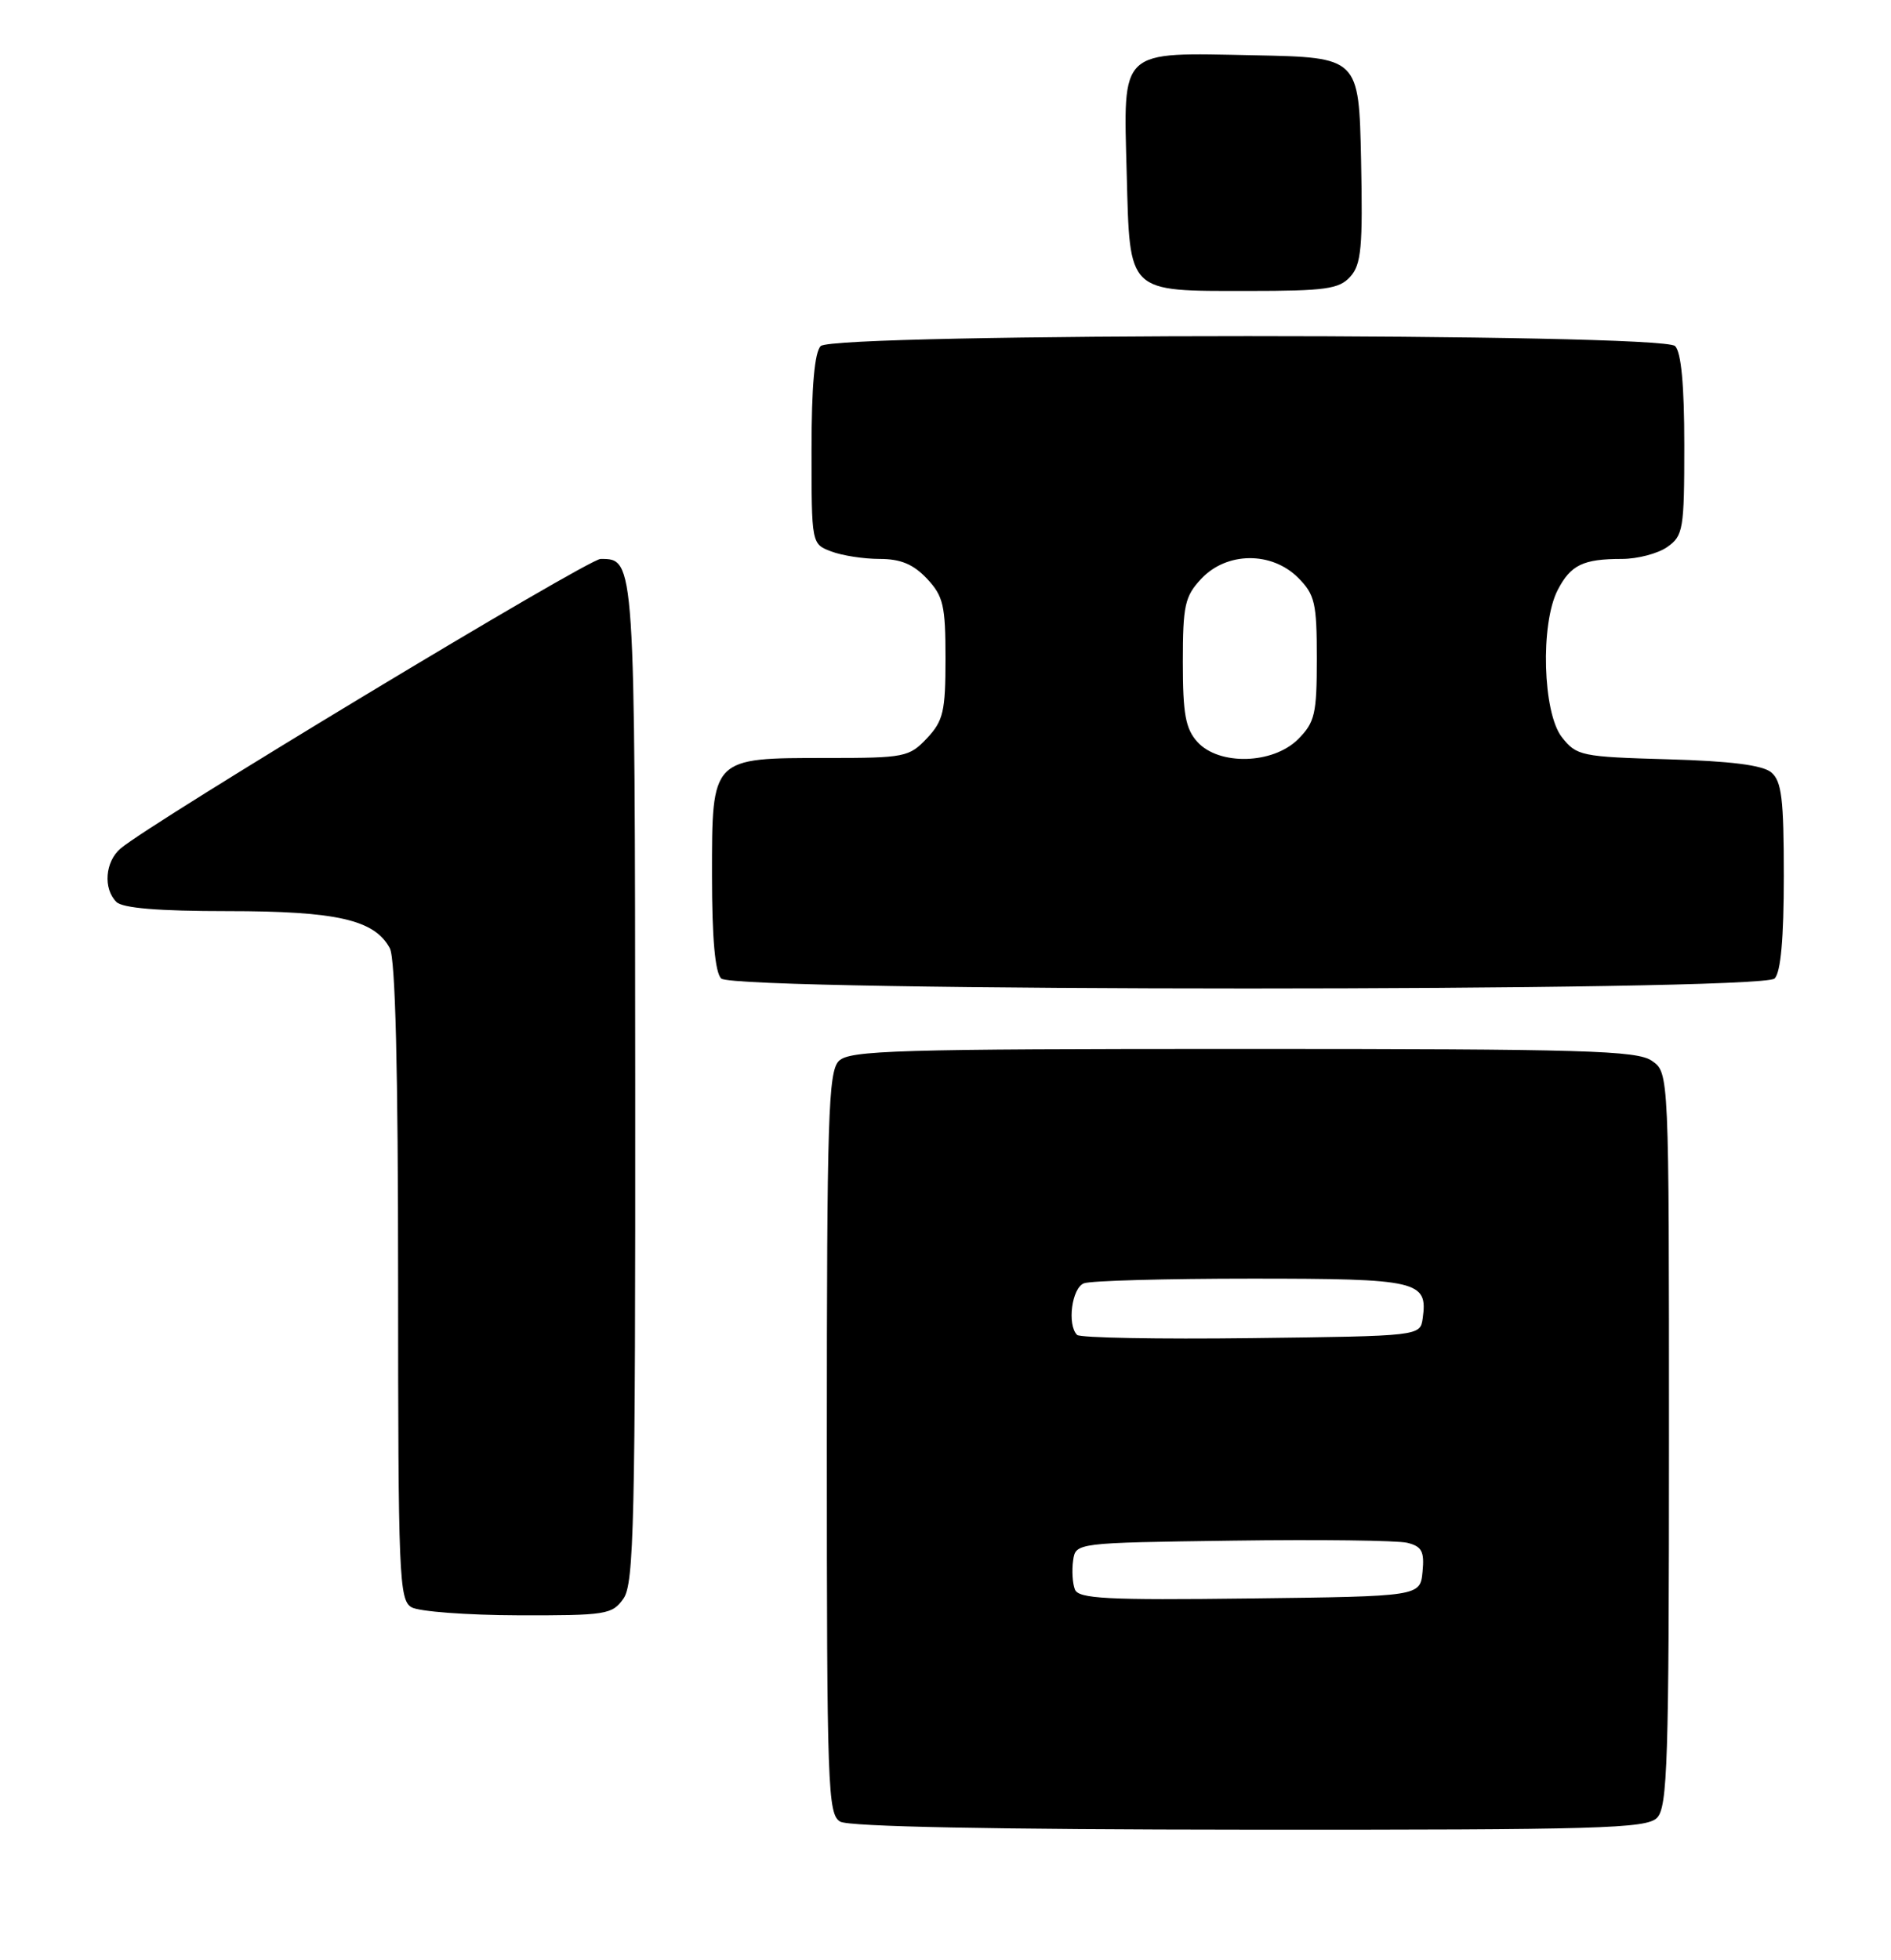 <?xml version="1.0" encoding="UTF-8" standalone="no"?>
<!DOCTYPE svg PUBLIC "-//W3C//DTD SVG 1.1//EN" "http://www.w3.org/Graphics/SVG/1.1/DTD/svg11.dtd" >
<svg xmlns="http://www.w3.org/2000/svg" xmlns:xlink="http://www.w3.org/1999/xlink" version="1.1" viewBox="0 0 247 256">
 <g >
 <path fill="currentColor"
d=" M 216.43 237.43 C 217.81 236.04 218.00 230.17 218.00 187.99 C 218.00 140.11 218.00 140.11 215.78 138.56 C 213.84 137.20 207.08 137.00 162.35 137.00 C 117.13 137.00 110.96 137.18 109.57 138.57 C 108.19 139.96 108.00 145.87 108.00 188.52 C 108.00 233.54 108.12 236.97 109.75 237.92 C 110.88 238.58 129.94 238.95 163.18 238.97 C 208.85 239.00 215.04 238.82 216.43 237.43 Z  M 81.44 208.78 C 82.81 206.82 83.00 198.80 82.97 141.53 C 82.93 72.82 82.95 73.00 78.45 73.00 C 76.78 73.00 19.82 107.36 15.75 110.82 C 13.73 112.54 13.45 116.05 15.20 117.80 C 16.01 118.61 20.70 119.00 29.73 119.00 C 44.00 119.00 48.93 120.13 50.92 123.85 C 51.64 125.20 52.00 139.56 52.00 167.38 C 52.00 205.87 52.13 208.98 53.75 209.92 C 54.71 210.48 60.99 210.95 67.69 210.97 C 79.18 211.00 79.98 210.87 81.44 208.78 Z  M 231.80 127.80 C 232.60 127.00 233.00 122.56 233.00 114.42 C 233.00 104.33 232.72 102.01 231.35 100.87 C 230.21 99.93 226.01 99.40 217.86 99.17 C 206.54 98.85 205.92 98.72 204.01 96.28 C 201.51 93.11 201.18 81.49 203.46 77.07 C 205.16 73.78 206.78 73.00 211.86 73.00 C 213.89 73.00 216.56 72.30 217.78 71.44 C 219.86 69.98 220.00 69.14 220.00 58.14 C 220.00 50.34 219.60 46.00 218.80 45.20 C 217.07 43.47 108.93 43.47 107.20 45.20 C 106.40 46.00 106.00 50.47 106.00 58.72 C 106.00 71.03 106.00 71.05 108.57 72.02 C 109.98 72.56 112.82 73.00 114.89 73.00 C 117.64 73.00 119.30 73.69 121.08 75.58 C 123.22 77.86 123.50 79.08 123.50 86.00 C 123.50 92.91 123.22 94.14 121.08 96.42 C 118.76 98.88 118.16 99.00 108.05 99.00 C 92.87 99.00 93.00 98.87 93.00 114.36 C 93.00 122.55 93.40 127.00 94.20 127.80 C 95.94 129.54 230.06 129.54 231.80 127.80 Z  M 176.37 36.14 C 177.81 34.55 178.02 32.30 177.78 20.89 C 177.50 7.50 177.50 7.50 163.85 7.22 C 146.04 6.86 146.74 6.22 147.17 22.73 C 147.59 38.43 147.14 38.00 163.04 38.00 C 173.13 38.00 174.92 37.75 176.37 36.14 Z  M 140.40 207.59 C 140.09 206.80 139.99 205.10 140.17 203.82 C 140.50 201.50 140.50 201.50 161.00 201.22 C 172.28 201.06 182.54 201.19 183.81 201.50 C 185.72 201.97 186.07 202.63 185.81 205.28 C 185.50 208.50 185.50 208.50 163.23 208.77 C 144.54 209.00 140.86 208.81 140.40 207.59 Z  M 140.69 174.35 C 139.36 173.03 140.00 168.21 141.58 167.61 C 142.45 167.27 152.30 167.00 163.46 167.00 C 185.29 167.00 186.52 167.29 185.83 172.19 C 185.50 174.50 185.50 174.50 163.44 174.77 C 151.30 174.92 141.06 174.73 140.69 174.35 Z  M 156.40 96.90 C 154.85 95.18 154.50 93.25 154.50 86.48 C 154.50 79.05 154.76 77.88 156.92 75.58 C 160.23 72.06 166.09 72.00 169.55 75.45 C 171.75 77.66 172.00 78.74 172.00 86.00 C 172.00 93.26 171.75 94.34 169.55 96.55 C 166.27 99.82 159.22 100.01 156.40 96.90 Z "/>
</g>
</svg>